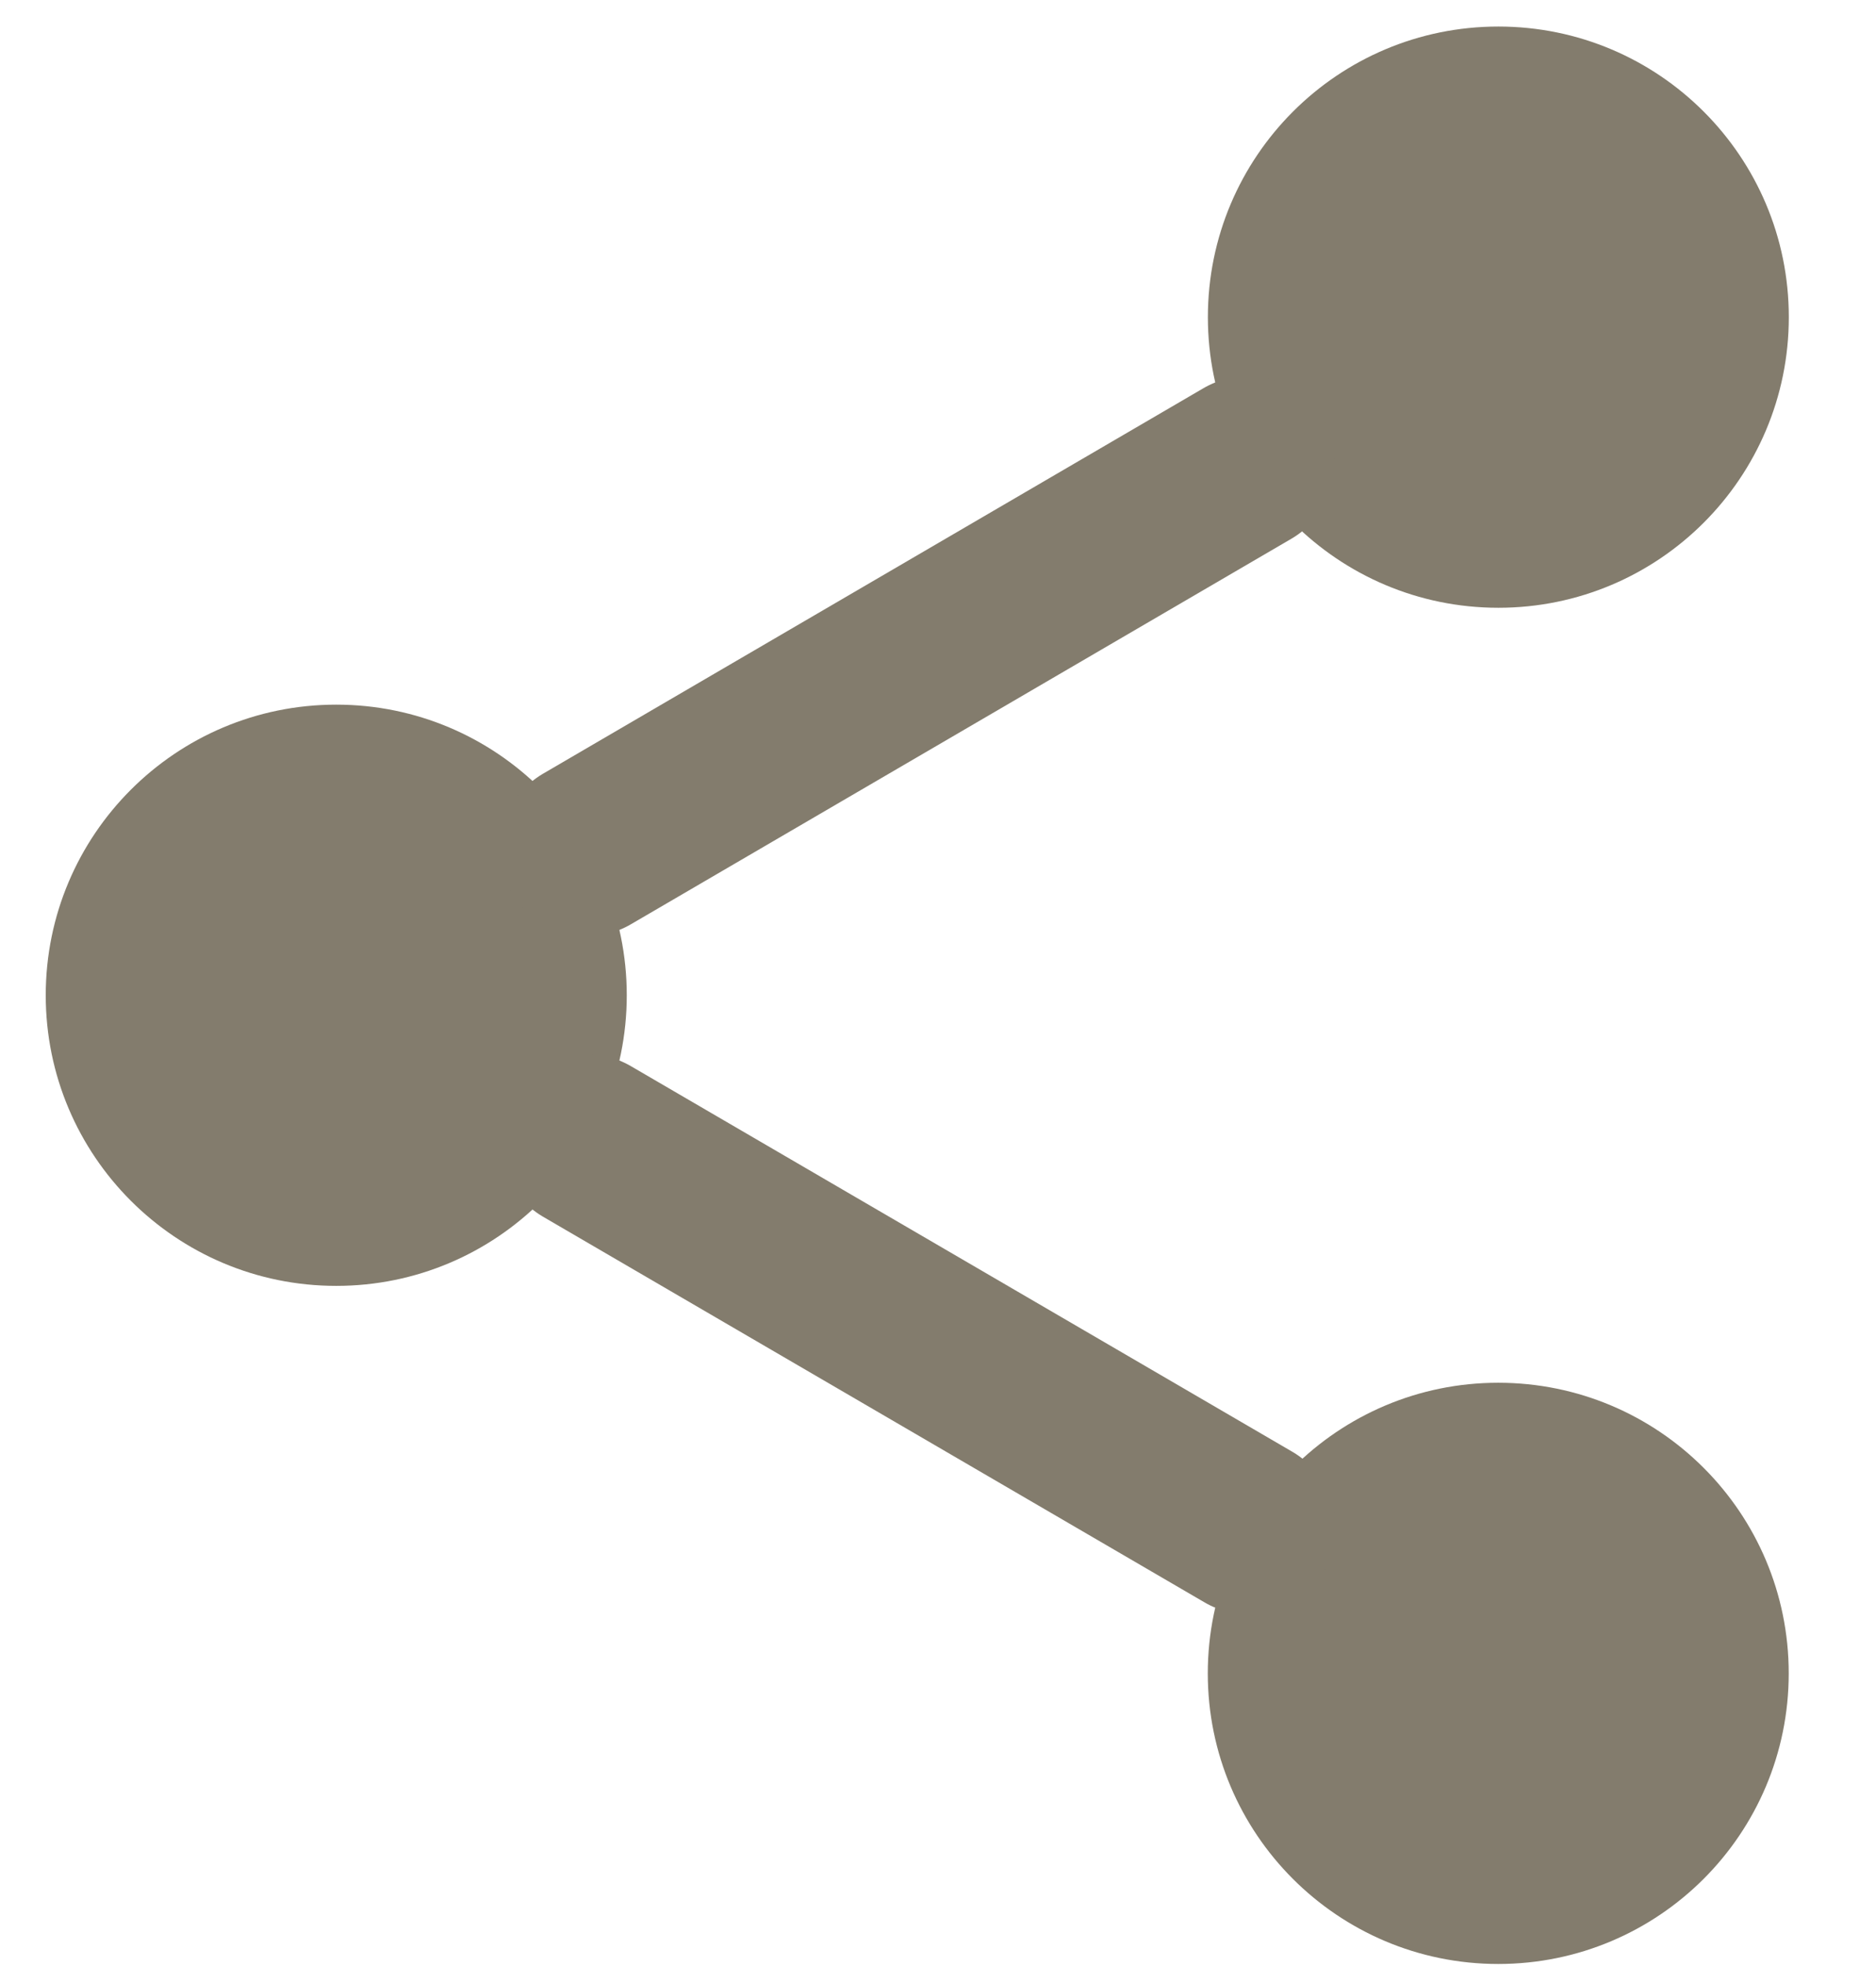 <svg width="21" height="22" viewBox="0 0 21 22" fill="none" xmlns="http://www.w3.org/2000/svg">
<path d="M3.764 14.389C5.56 14.389 7.016 12.933 7.016 11.137C7.016 9.341 5.56 7.885 3.764 7.885C1.968 7.885 0.512 9.341 0.512 11.137C0.512 12.933 1.968 14.389 3.764 14.389Z" fill="#837C6D"/>
<path d="M16.773 6.801C18.569 6.801 20.024 5.345 20.024 3.549C20.024 1.753 18.569 0.297 16.773 0.297C14.976 0.297 13.521 1.753 13.521 3.549C13.521 5.345 14.976 6.801 16.773 6.801Z" fill="#837C6D"/>
<path d="M16.771 21.977C18.568 21.977 20.023 20.521 20.023 18.725C20.023 16.929 18.568 15.473 16.771 15.473C14.976 15.473 13.52 16.929 13.52 18.725C13.52 20.521 14.976 21.977 16.771 21.977Z" fill="#837C6D"/>
<path d="M6.571 12.773L13.975 17.088" stroke="#837C6D" stroke-width="1.951" stroke-linecap="round" stroke-linejoin="round"/>
<path d="M13.964 5.186L6.571 9.5" stroke="#837C6D" stroke-width="1.951" stroke-linecap="round" stroke-linejoin="round"/>
</svg>
